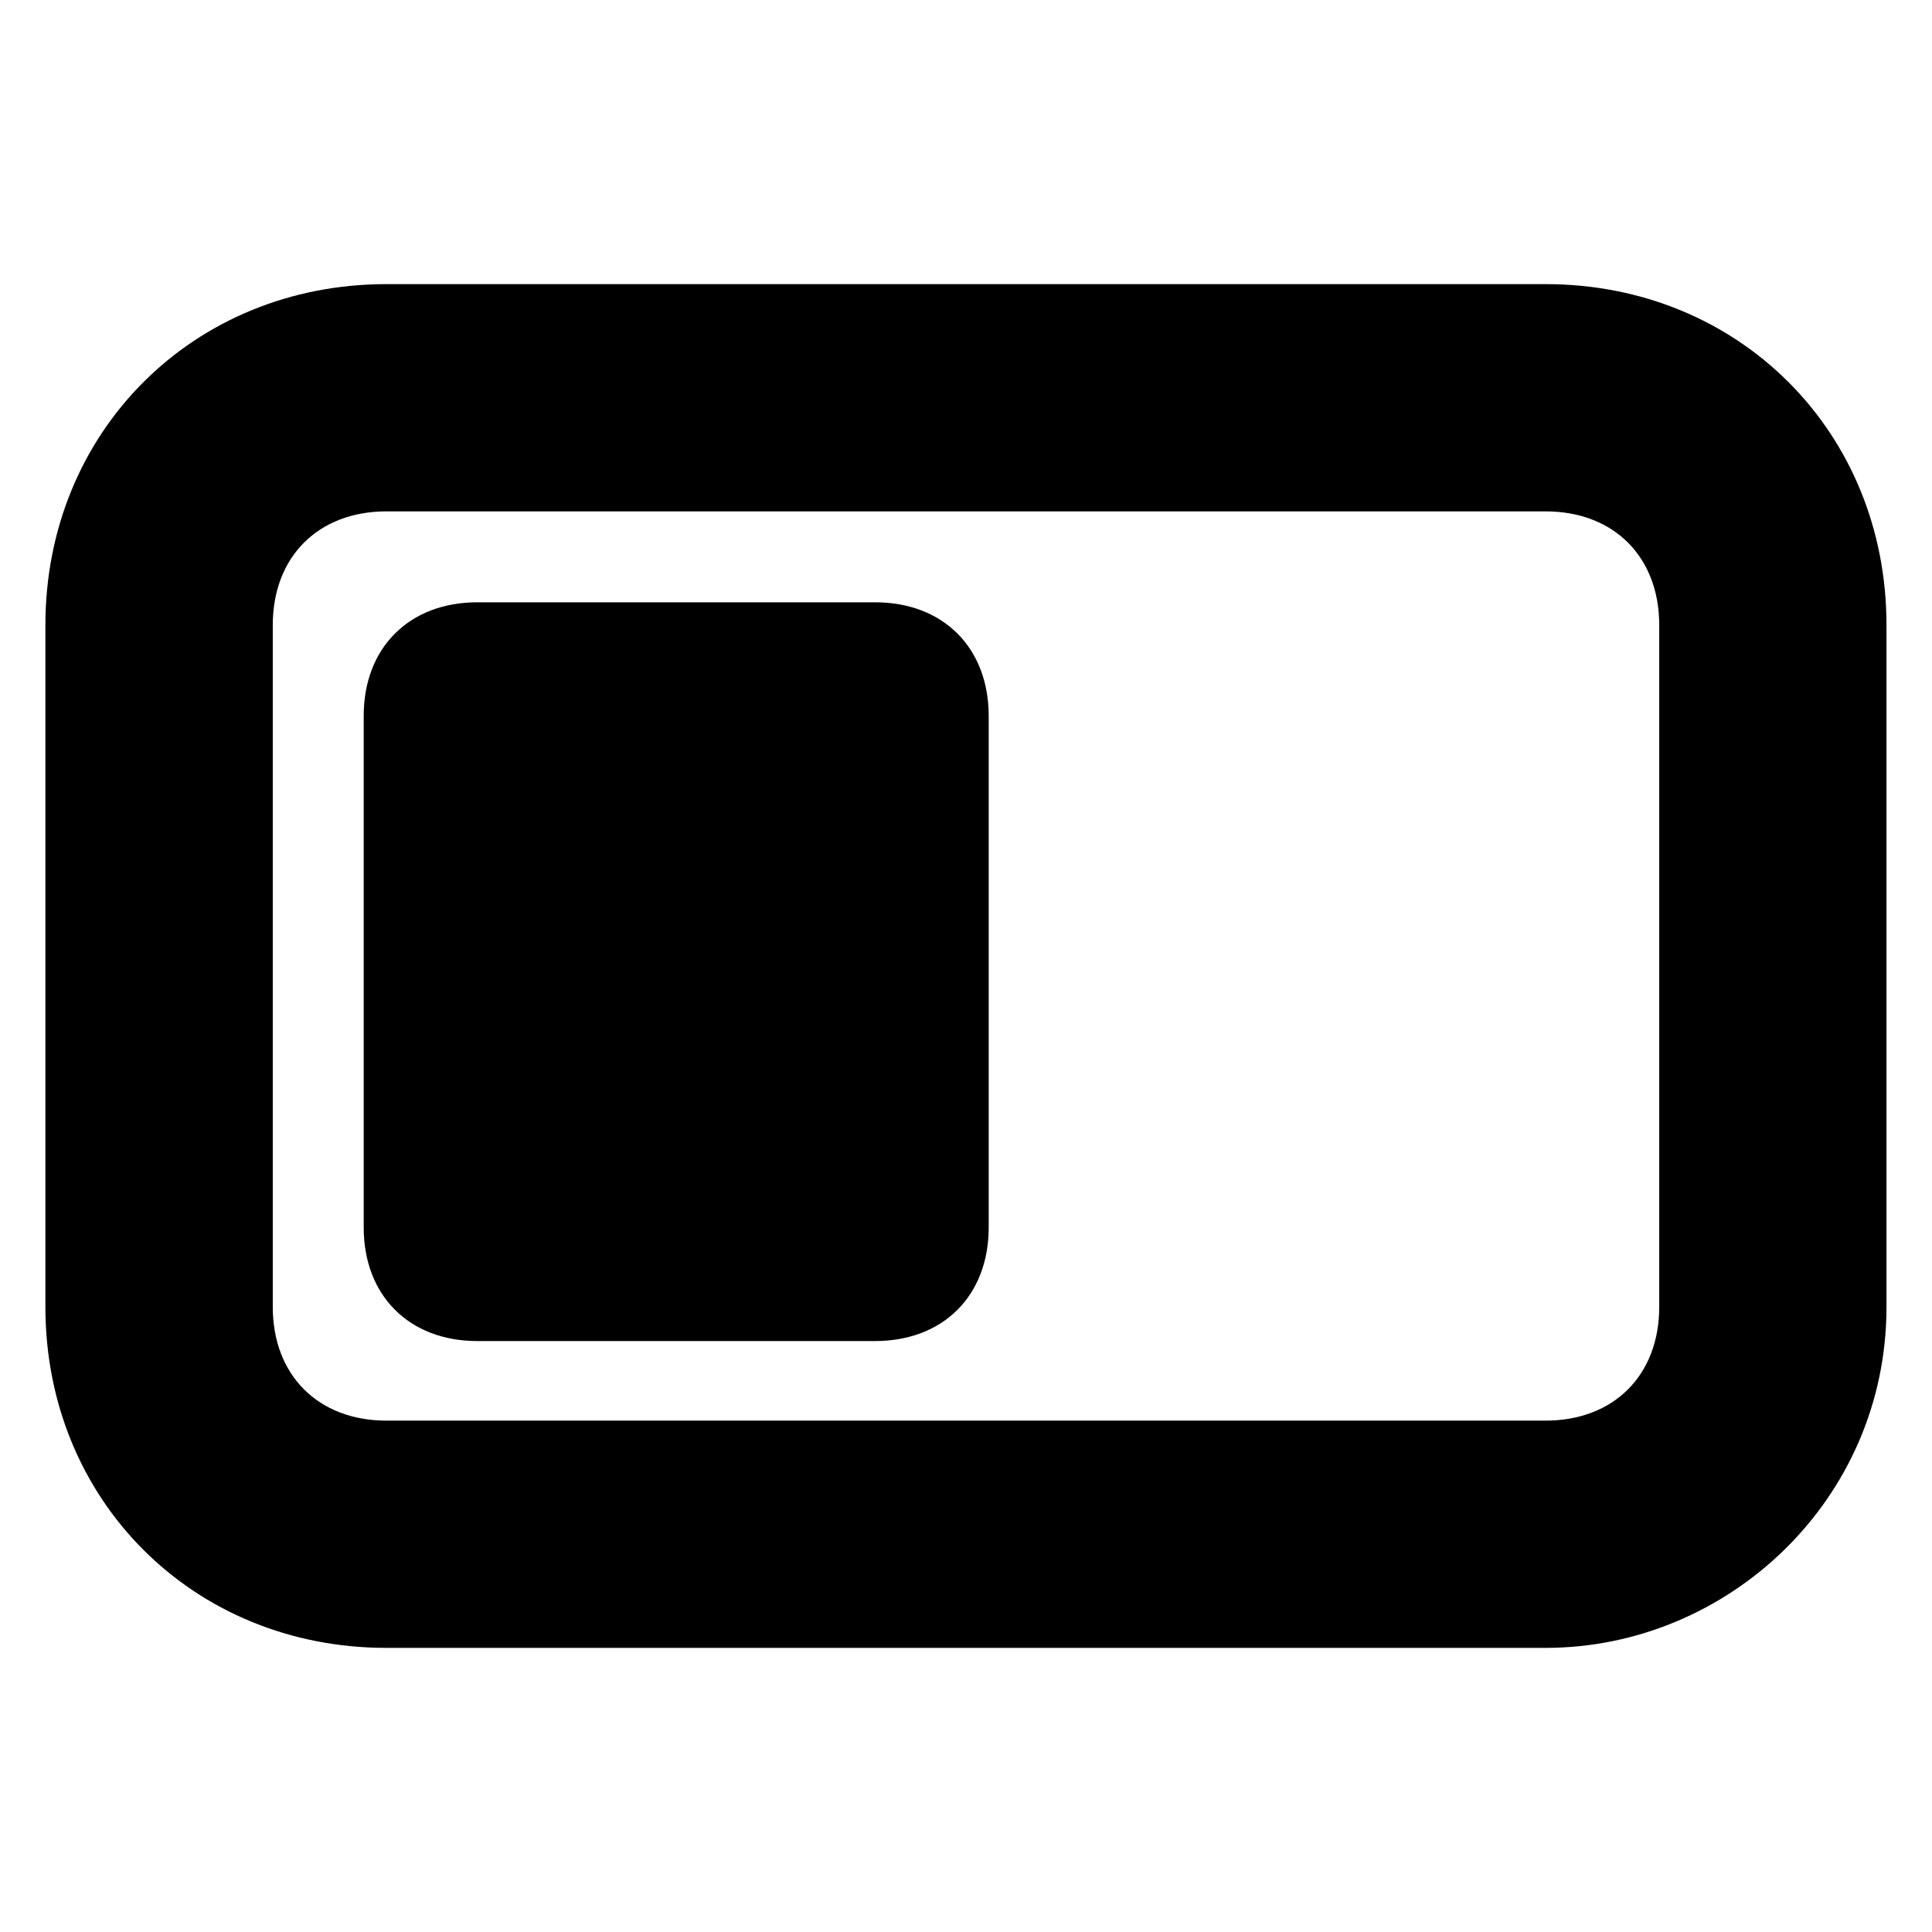<svg viewBox="0 0 16 16" xmlns="http://www.w3.org/2000/svg"><path d="M12.8 13.647H3.2C1.6 13.647 0.376 12.424 0.376 10.824V5.176C0.376 3.576 1.6 2.353 3.2 2.353H12.8C14.4 2.353 15.623 3.576 15.623 5.176V10.824C15.623 12.424 14.306 13.647 12.8 13.647ZM3.2 4.235C2.635 4.235 2.259 4.612 2.259 5.176V10.824C2.259 11.388 2.635 11.765 3.2 11.765H12.8C13.365 11.765 13.741 11.388 13.741 10.824V5.176C13.741 4.612 13.365 4.235 12.8 4.235H3.2Z"/><path d="M7.247 4.988H3.953C3.388 4.988 3.012 5.365 3.012 5.929V10.165C3.012 10.729 3.388 11.106 3.953 11.106H7.247C7.812 11.106 8.188 10.729 8.188 10.165V5.929C8.188 5.365 7.812 4.988 7.247 4.988Z"/></svg>